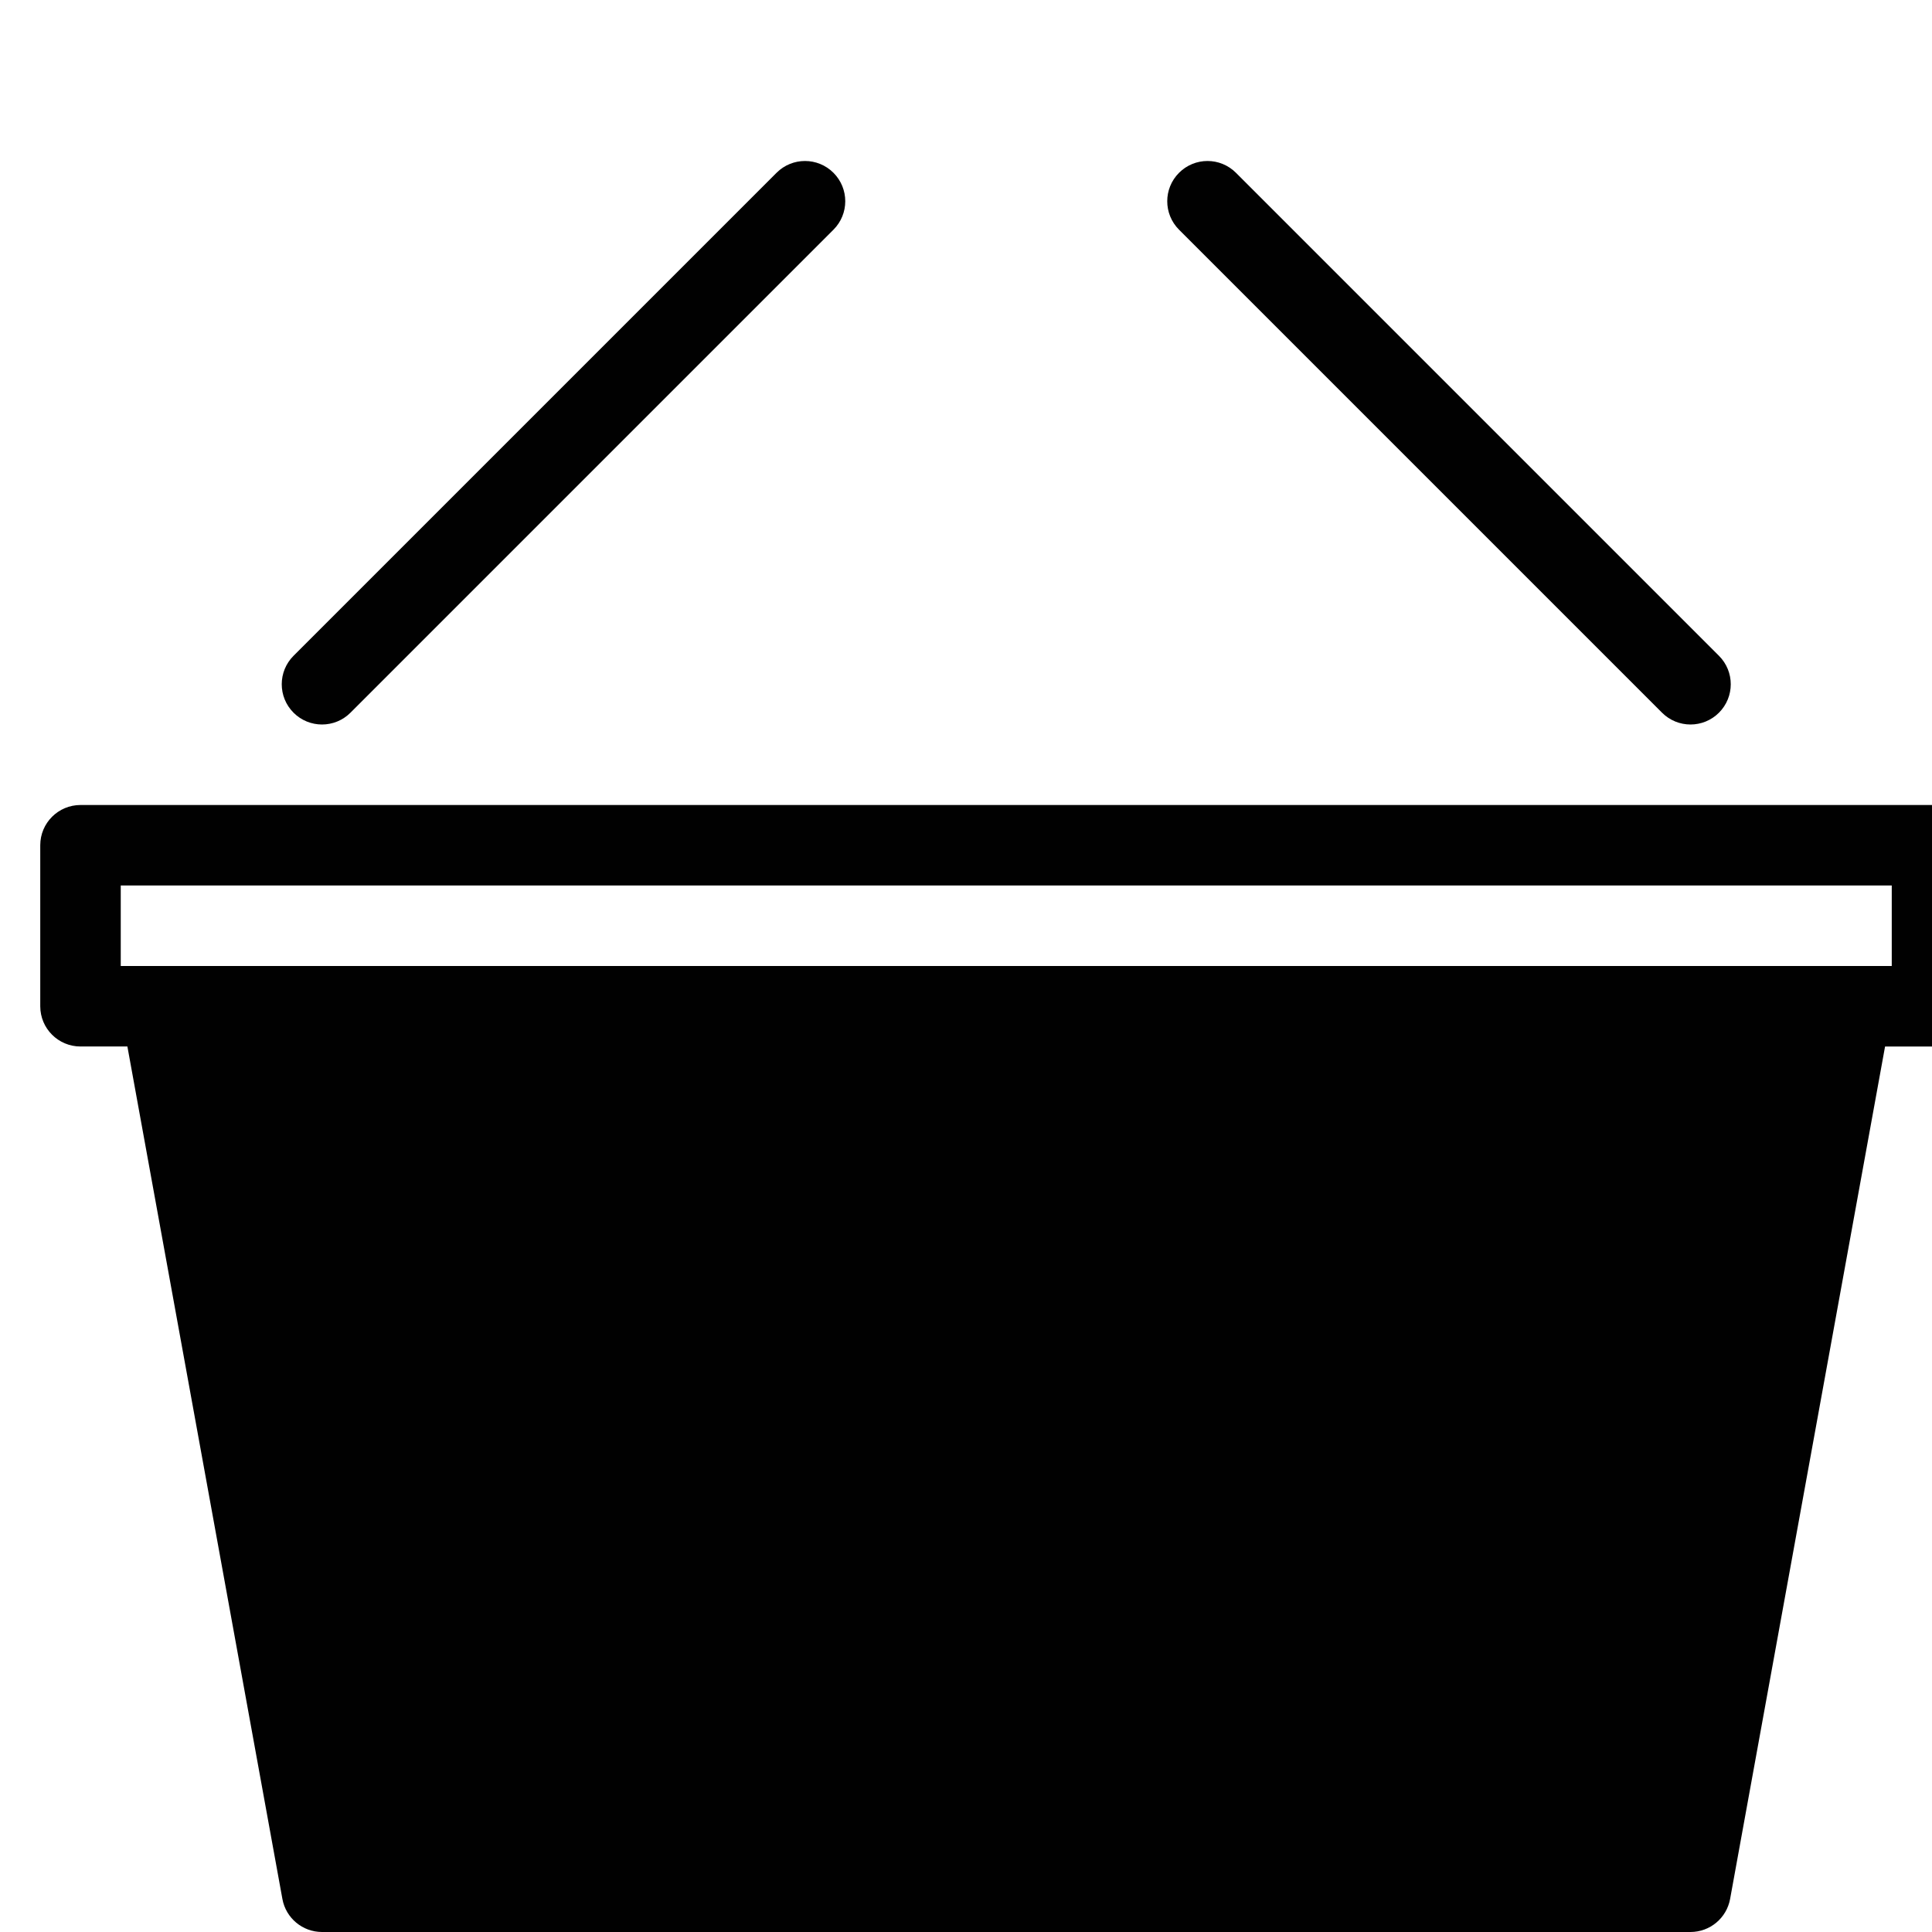 <?xml version="1.0" encoding="utf-8"?>
<!-- Generator: Adobe Illustrator 17.0.0, SVG Export Plug-In . SVG Version: 6.00 Build 0)  -->
<!DOCTYPE svg PUBLIC "-//W3C//DTD SVG 1.1//EN" "http://www.w3.org/Graphics/SVG/1.1/DTD/svg11.dtd">
<svg version="1.1" id="Layer_1" xmlns="http://www.w3.org/2000/svg" xmlns:xlink="http://www.w3.org/1999/xlink" x="0px" y="0px"
	 width="48px" height="48px" viewBox="0 0 48 48" enable-background="new 0 0 48 48" xml:space="preserve">
<g>
	<path fill="#010101" d="M48,20H2c-0.552,0-1,0.447-1,1v4c0,0.553,0.448,1,1,1h1.165l3.851,21.179C7.102,47.654,7.517,48,8,48h34
		c0.483,0,0.897-0.346,0.984-0.821L46.834,26H48c0.552,0,1-0.447,1-1v-4C49,20.447,48.552,20,48,20z M47,24h-1H4H3v-2h44V24z"/>
	<path fill="#010101" d="M8,18c0.256,0,0.512-0.098,0.707-0.293l12-12c0.391-0.391,0.391-1.023,0-1.414
		c-0.391-0.391-1.023-0.391-1.414,0l-12,12c-0.391,0.391-0.391,1.023,0,1.414C7.488,17.902,7.744,18,8,18z"/>
	<path fill="#010101" d="M41.293,17.707C41.488,17.902,41.744,18,42,18c0.256,0,0.512-0.098,0.707-0.293
		c0.391-0.391,0.391-1.023,0-1.414l-12-12c-0.391-0.391-1.023-0.391-1.414,0c-0.391,0.391-0.391,1.023,0,1.414L41.293,17.707z"/>
</g>
</svg>
